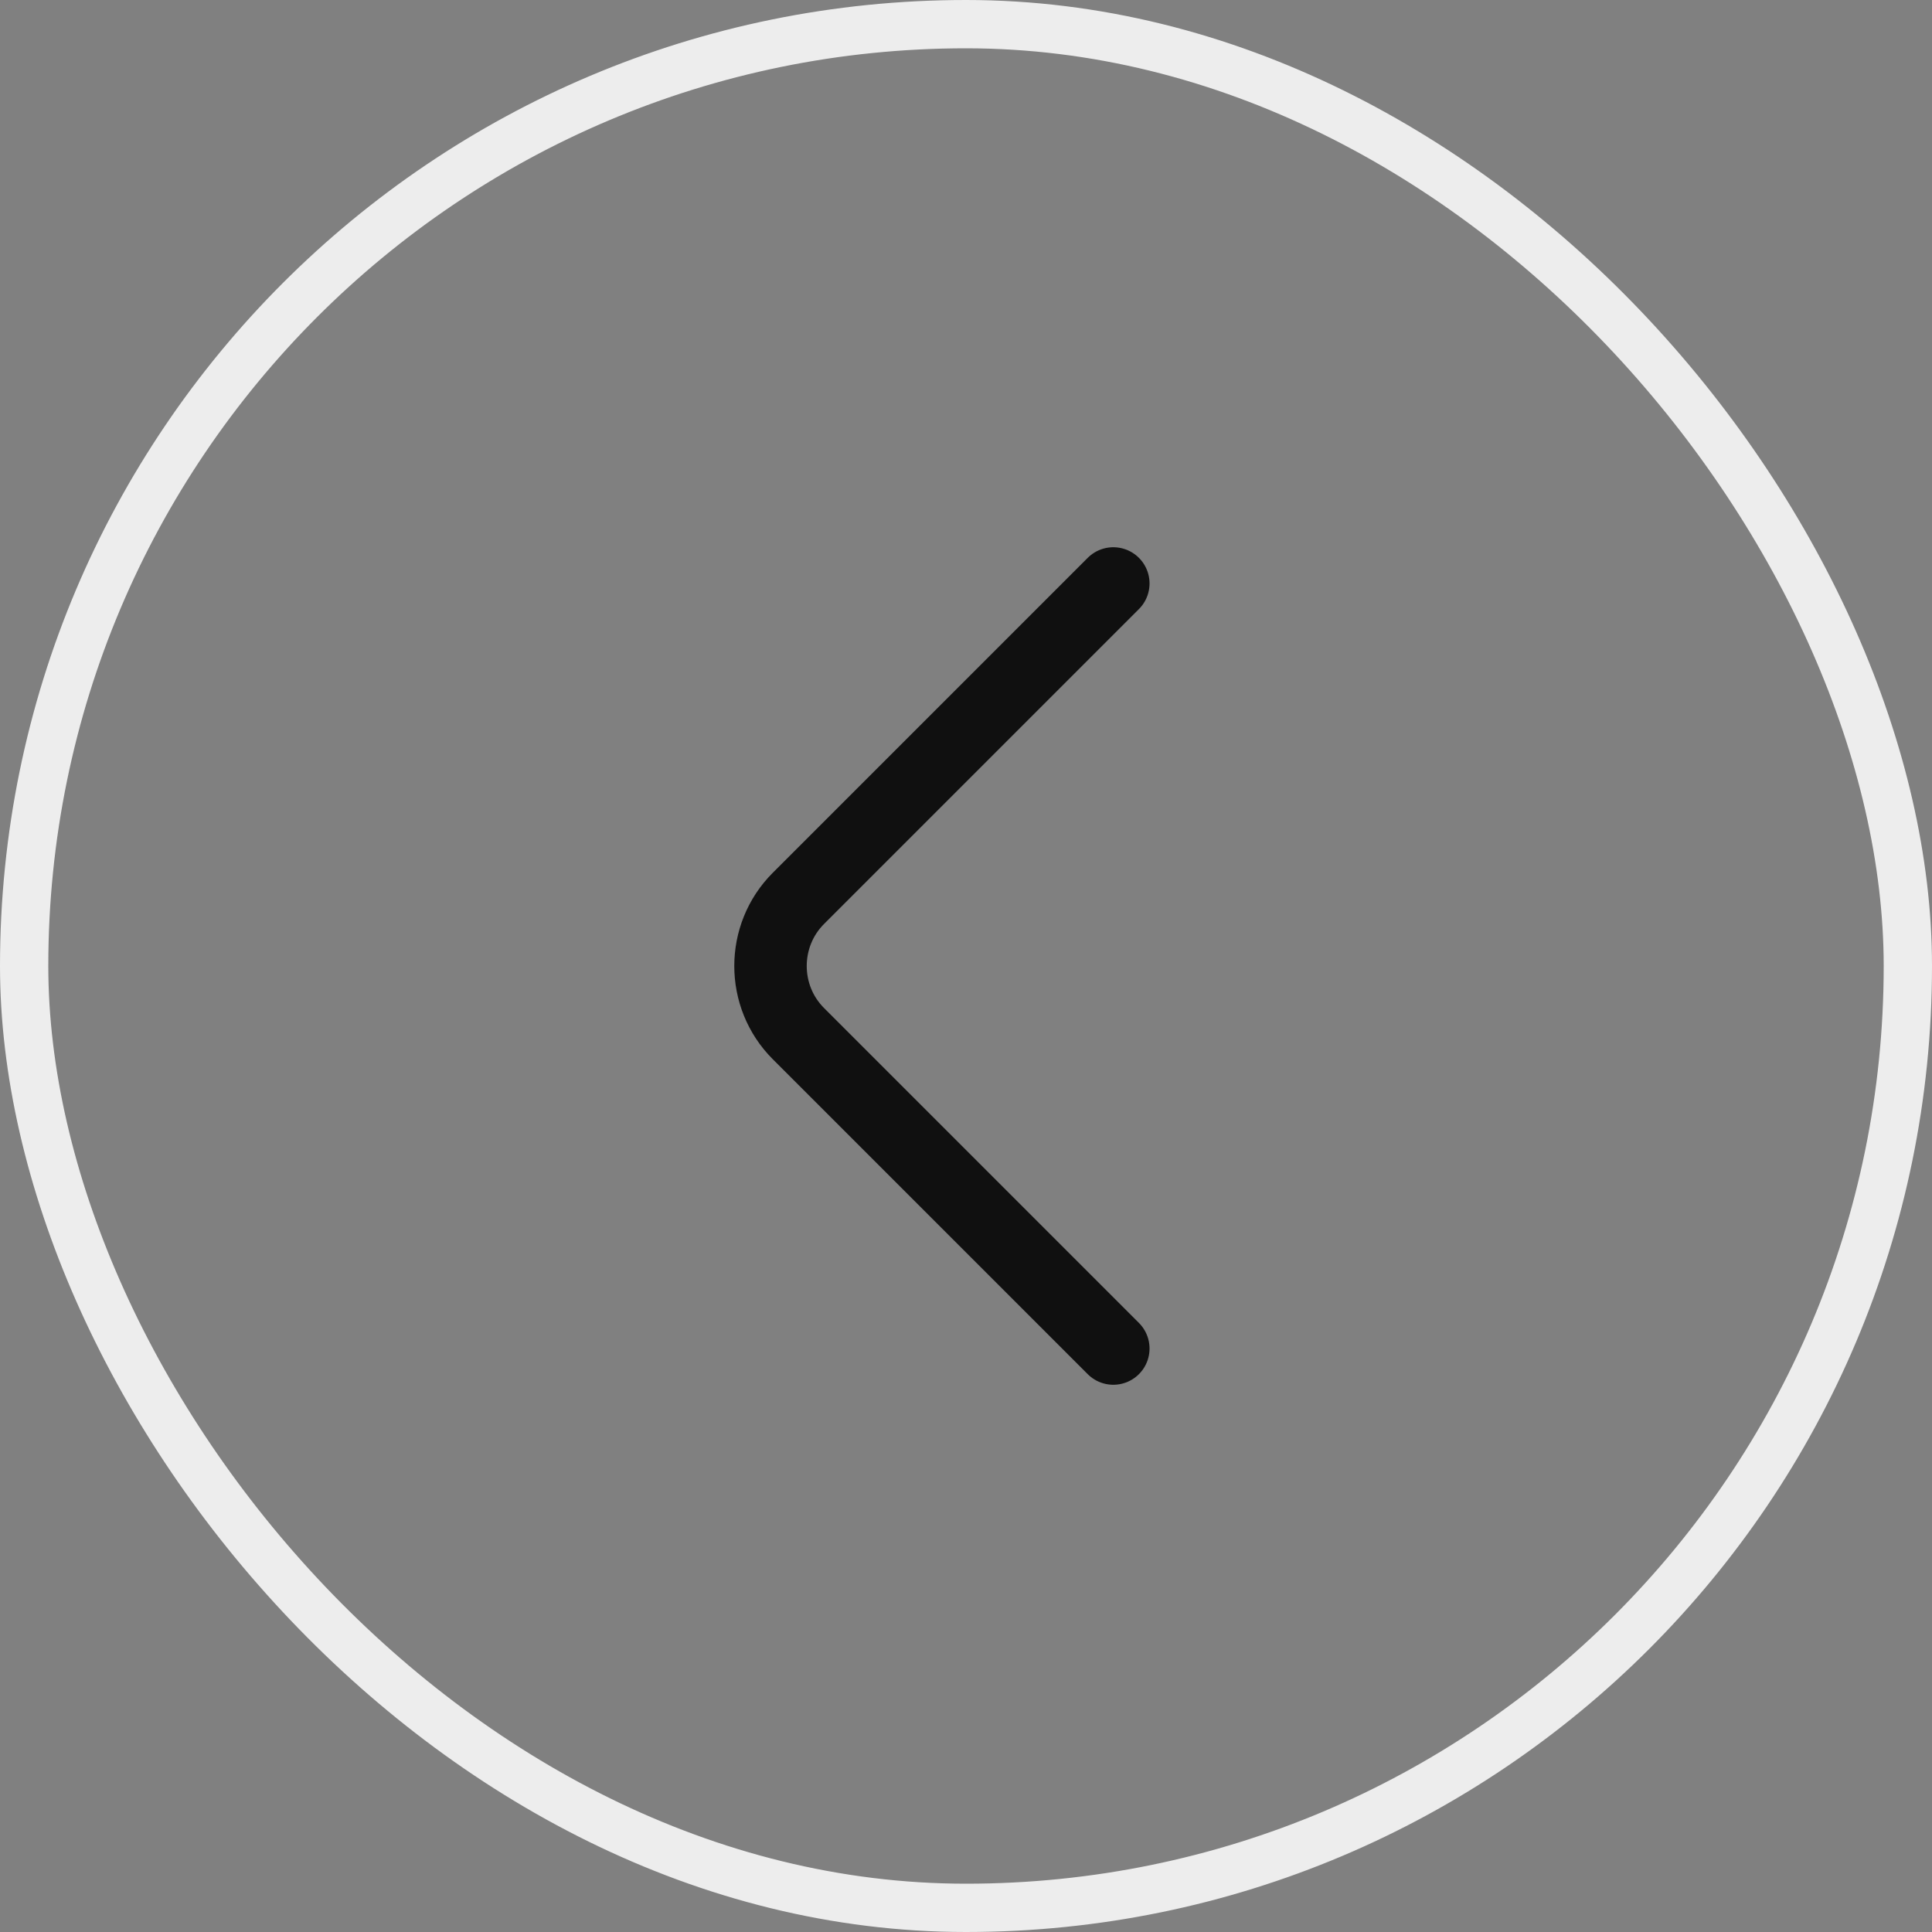 <svg width="40" height="40" viewBox="0 0 40 40" fill="none" xmlns="http://www.w3.org/2000/svg">
<rect x="0" y="0" width="40" height="40" fill="#808080" stroke="none"/>
<rect x="0.5" y="0.5" width="39" height="39" rx="19.5" stroke="#EDEDED"/>
<path d="M23.05 27.92L16.53 21.4C15.76 20.63 15.76 19.37 16.53 18.6L23.05 12.08" stroke="#101010" stroke-width="1.5" stroke-miterlimit="10" stroke-linecap="round" stroke-linejoin="round"/>
</svg>
